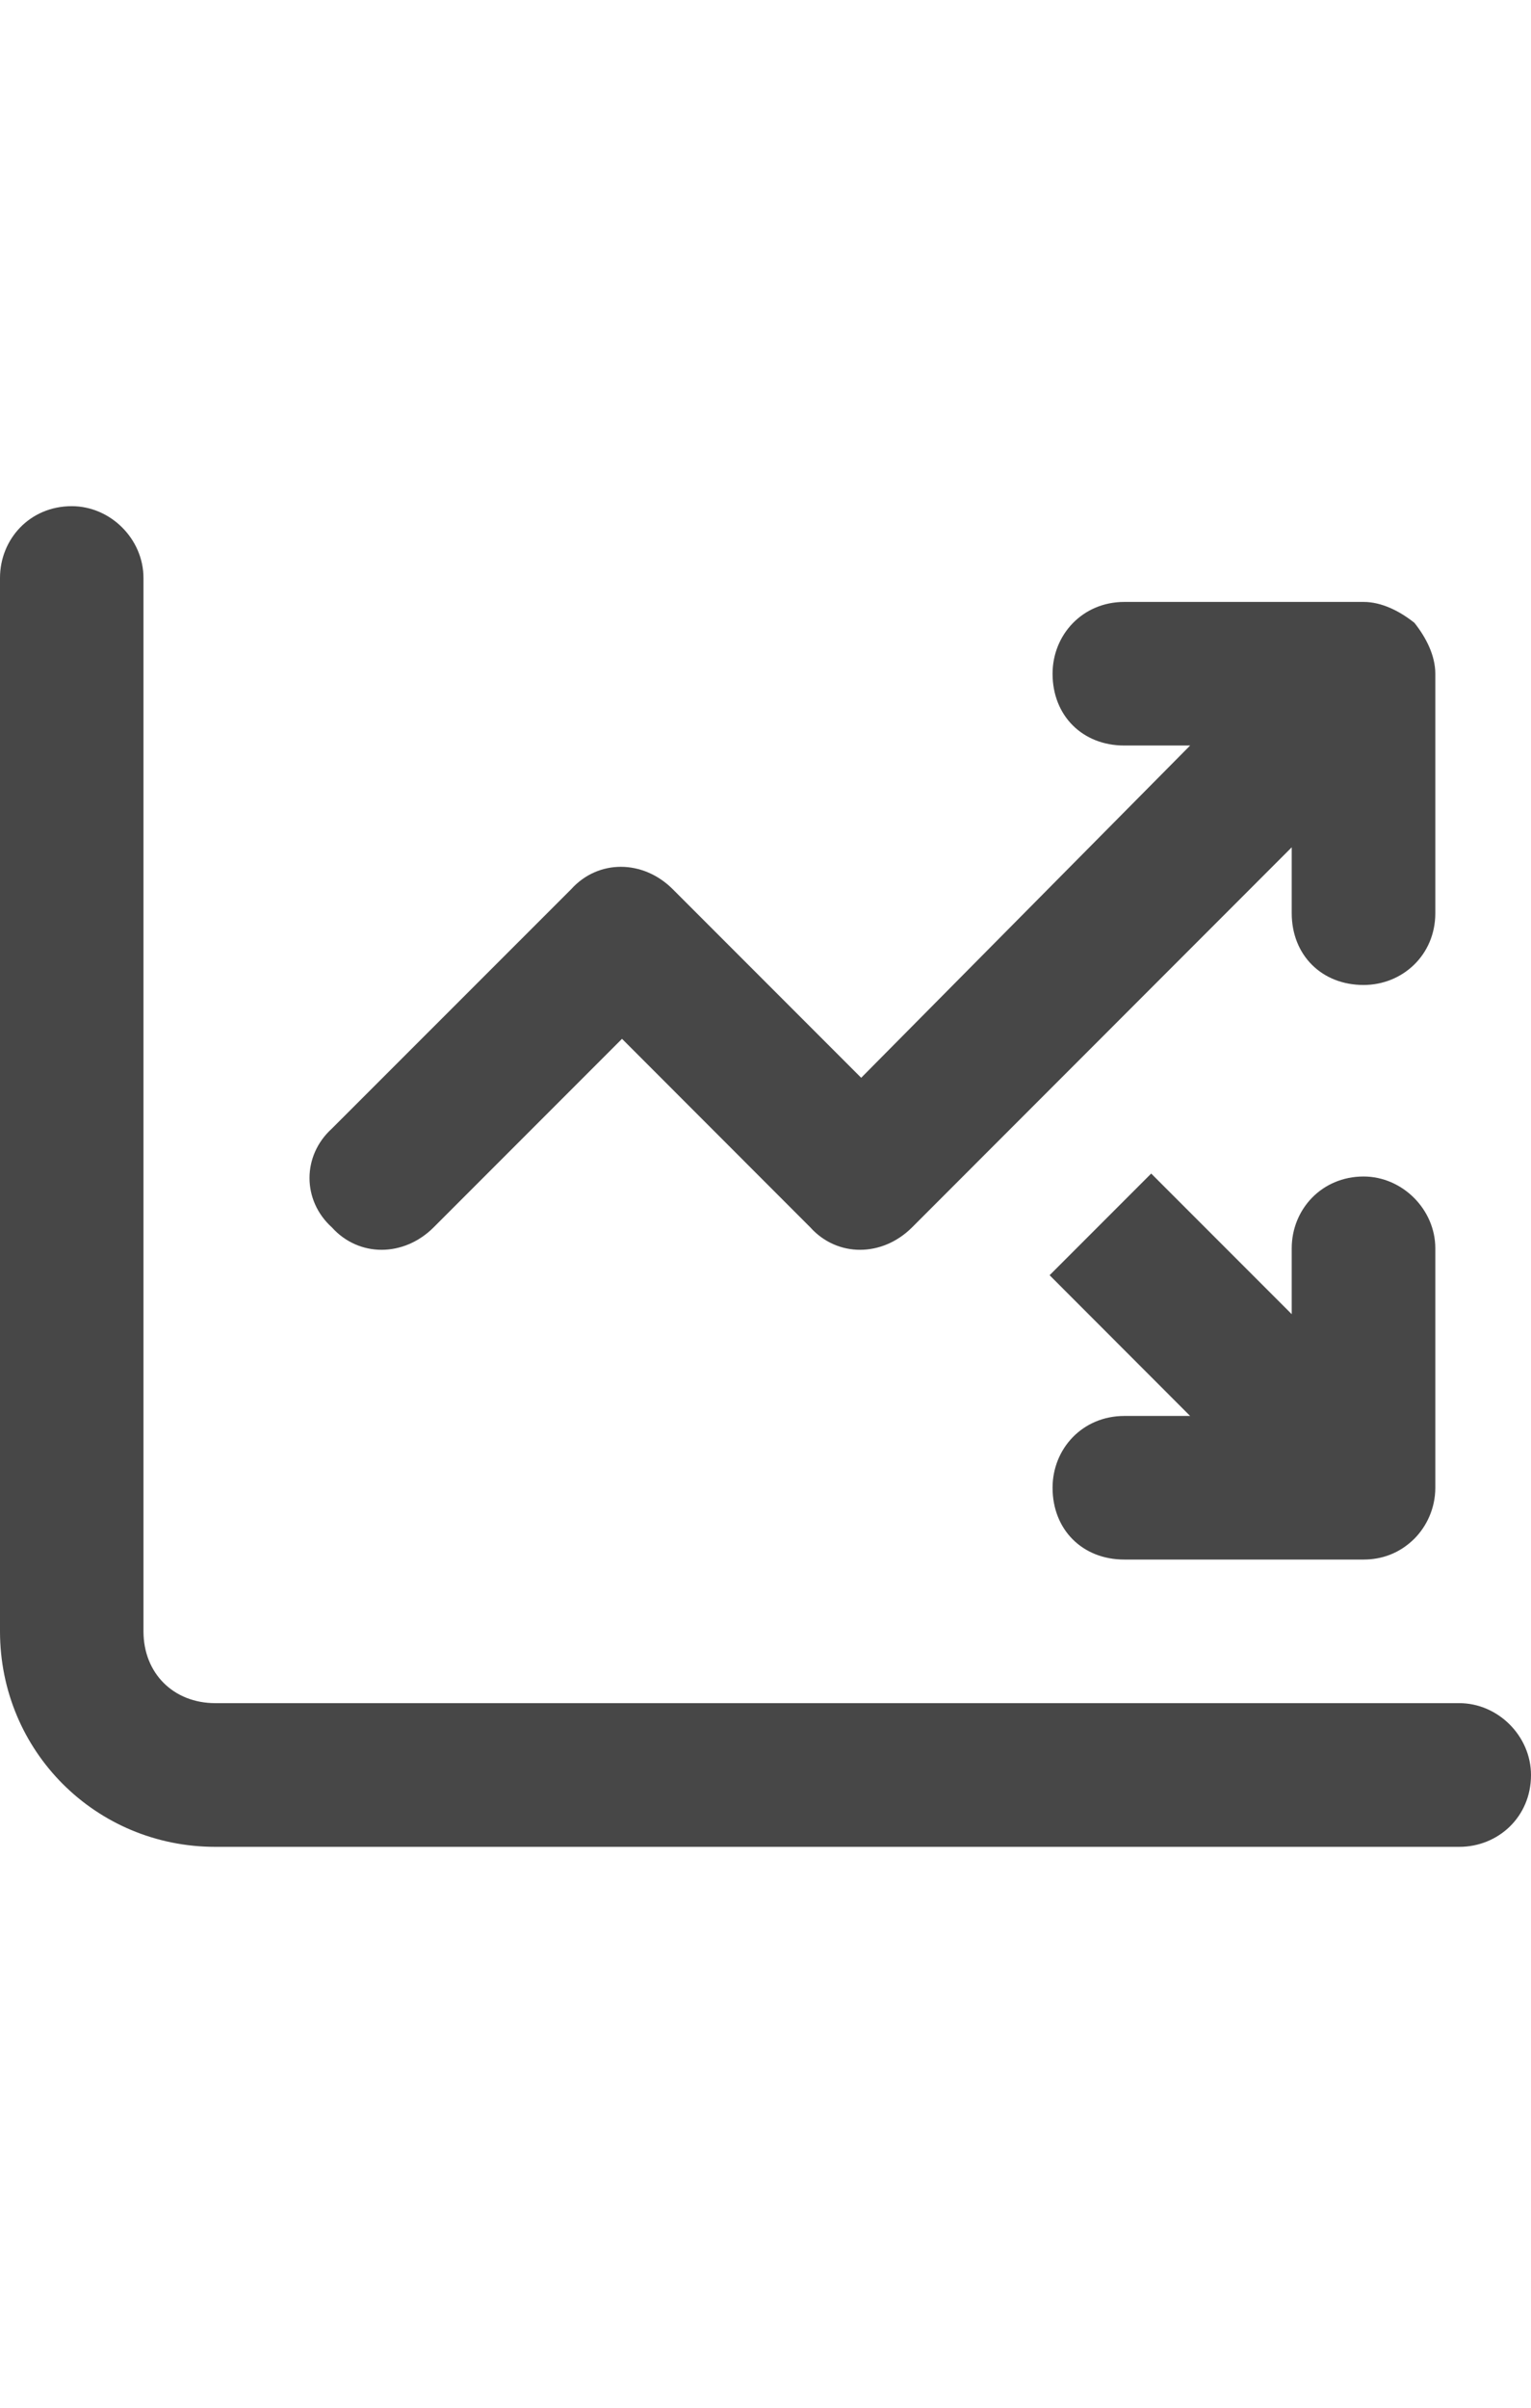 <svg width="14" height="22" viewBox="0 0 14 22" fill="none" xmlns="http://www.w3.org/2000/svg">
<g id="label-paired / sm / chart-line-up-down-sm / bold" clip-path="url(#clip0_2556_12934)">
<path id="icon" d="M0.656 4.625C1.012 4.625 1.312 4.926 1.312 5.281V14.906C1.312 15.289 1.586 15.562 1.969 15.562H13.344C13.699 15.562 14 15.863 14 16.219C14 16.602 13.699 16.875 13.344 16.875H1.969C0.875 16.875 0 16 0 14.906V5.281C0 4.926 0.273 4.625 0.656 4.625ZM10.281 6.812C9.898 6.812 9.625 6.539 9.625 6.156C9.625 5.801 9.898 5.5 10.281 5.5H12.469C12.633 5.5 12.797 5.582 12.934 5.691C13.043 5.828 13.125 5.992 13.125 6.156V8.344C13.125 8.727 12.824 9 12.469 9C12.086 9 11.812 8.727 11.812 8.344V7.742L8.34 11.215C8.066 11.488 7.656 11.488 7.41 11.215L5.688 9.492L3.965 11.215C3.691 11.488 3.281 11.488 3.035 11.215C2.762 10.969 2.762 10.559 3.035 10.312L5.223 8.125C5.469 7.852 5.879 7.852 6.152 8.125L7.875 9.848L10.883 6.812H10.281ZM10.281 14.25C9.898 14.25 9.625 13.977 9.625 13.594C9.625 13.238 9.898 12.938 10.281 12.938H10.883L9.598 11.652L10.527 10.723L11.812 12.008V11.406C11.812 11.051 12.086 10.75 12.469 10.75C12.824 10.75 13.125 11.051 13.125 11.406V13.594C13.125 13.785 13.043 13.949 12.934 14.059C12.797 14.195 12.633 14.25 12.469 14.25H10.281Z" fill="black" fill-opacity="0.72"/>
</g>
<defs>
<clipPath id="clip0_2556_12934">
<rect width="14" height="22" fill="white"/>
</clipPath>
</defs>
</svg>
